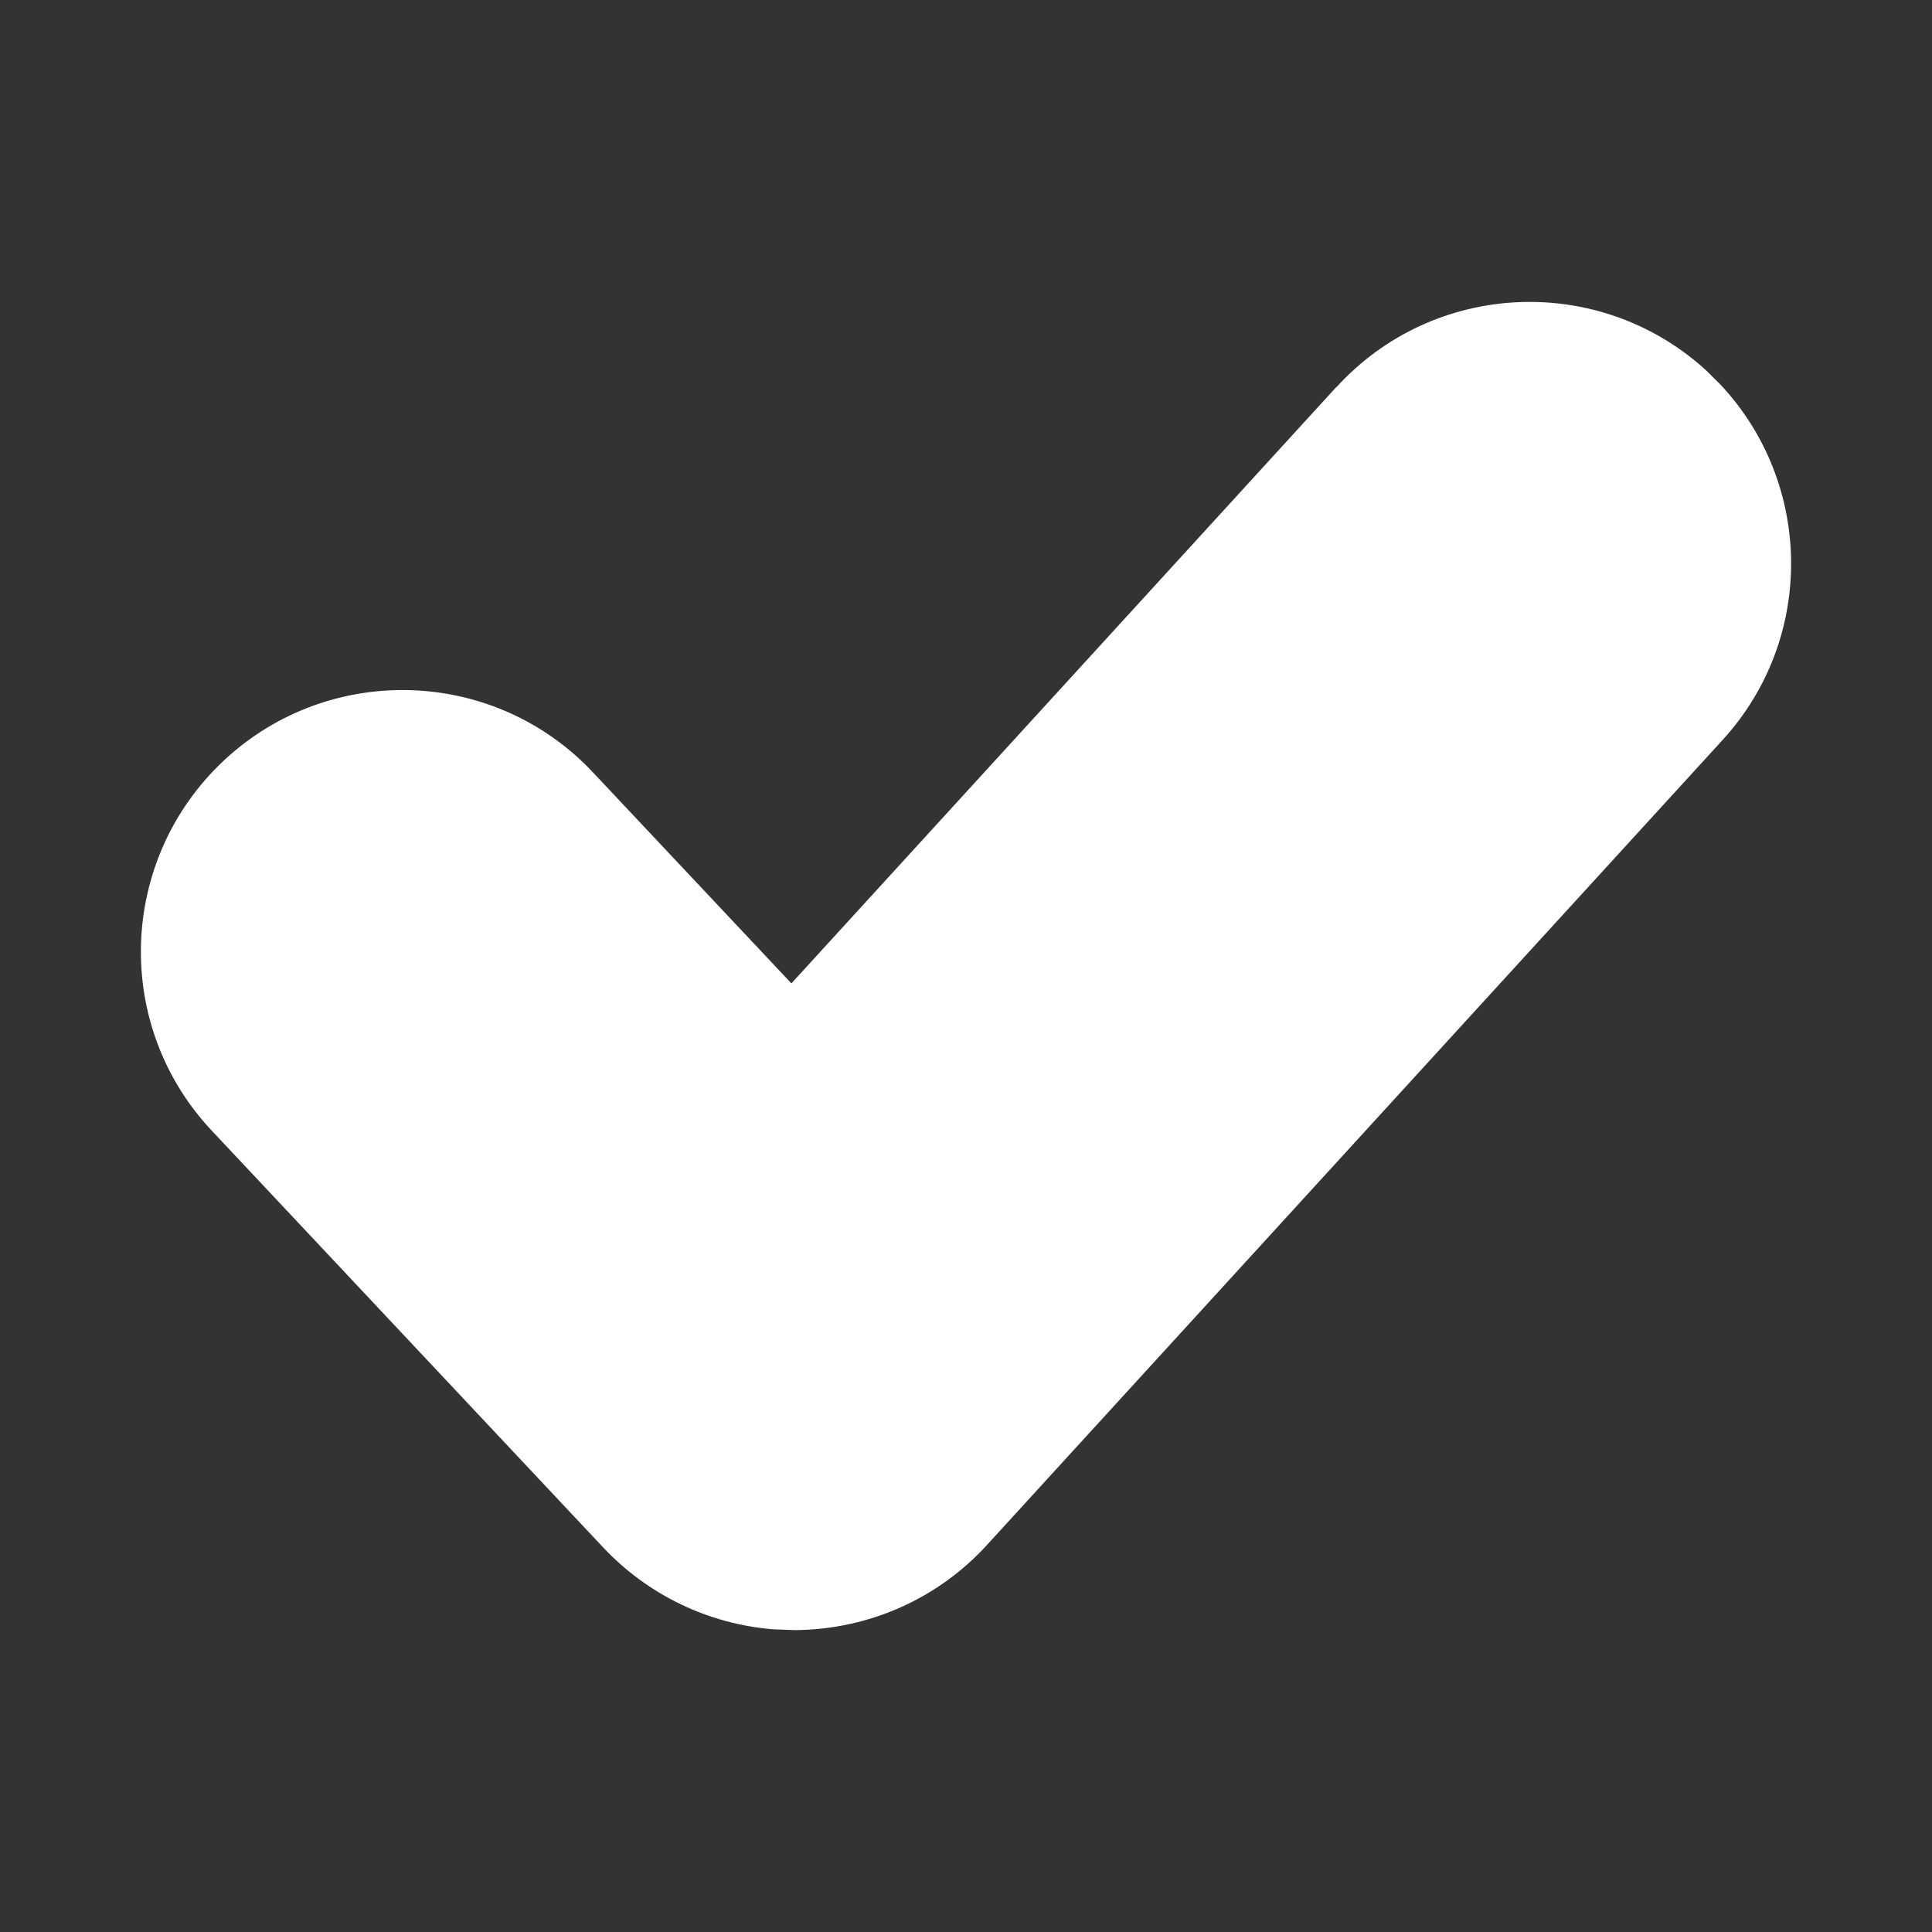 <svg xmlns="http://www.w3.org/2000/svg" xmlns:xlink="http://www.w3.org/1999/xlink" width="16" height="16" viewBox="0 0 16 16">
    <rect x="0" y="0" width="16" height="16" fill="#333333" stroke="none"/>
    <g fill="none" fill-rule="evenodd">
        <path fill="#FFFFFF" fill-rule="nonzero" d="M11.067 3.205L6.554 8.144 4.912 6.398c-.817-.872-2.189-.915-3.061-.097-.873.821-.917 2.193-.095 3.065l3.24 3.45c.37.393.87.633 1.405.677l.18.007c.614-.004 1.19-.261 1.597-.71l6.088-6.662c.768-.84.75-2.124-.018-2.943l-.12-.119c-.884-.805-2.253-.744-3.06.14z"/>
    </g>
</svg>
